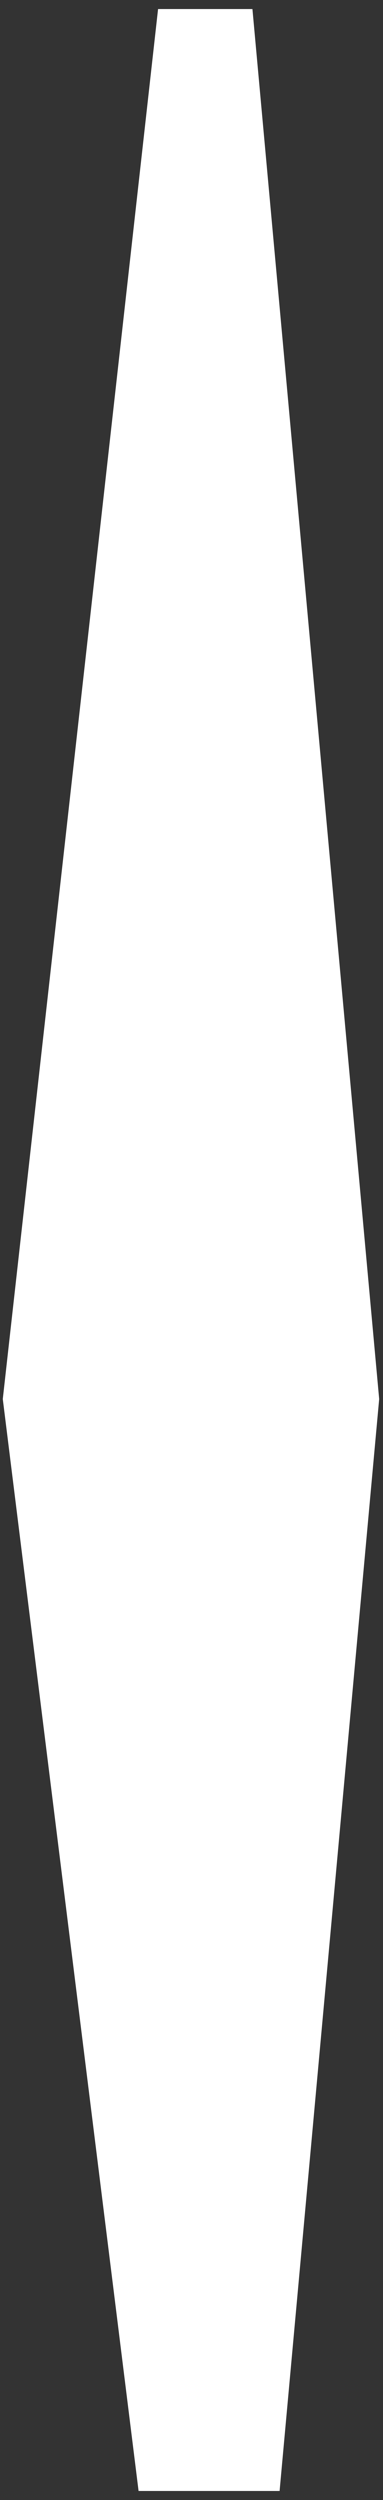 <svg id="Layer_1" xmlns="http://www.w3.org/2000/svg" viewBox="0 0 110 718"><rect x="0" y="0" width="110" height="718" fill="#333333" stroke="none"/><style>.st0{fill:#fff}</style><path class="st0" d="M.8 401.8l39 313.6h40.5l28.6-313.6L72.5 2.6H45.4z"/></svg>